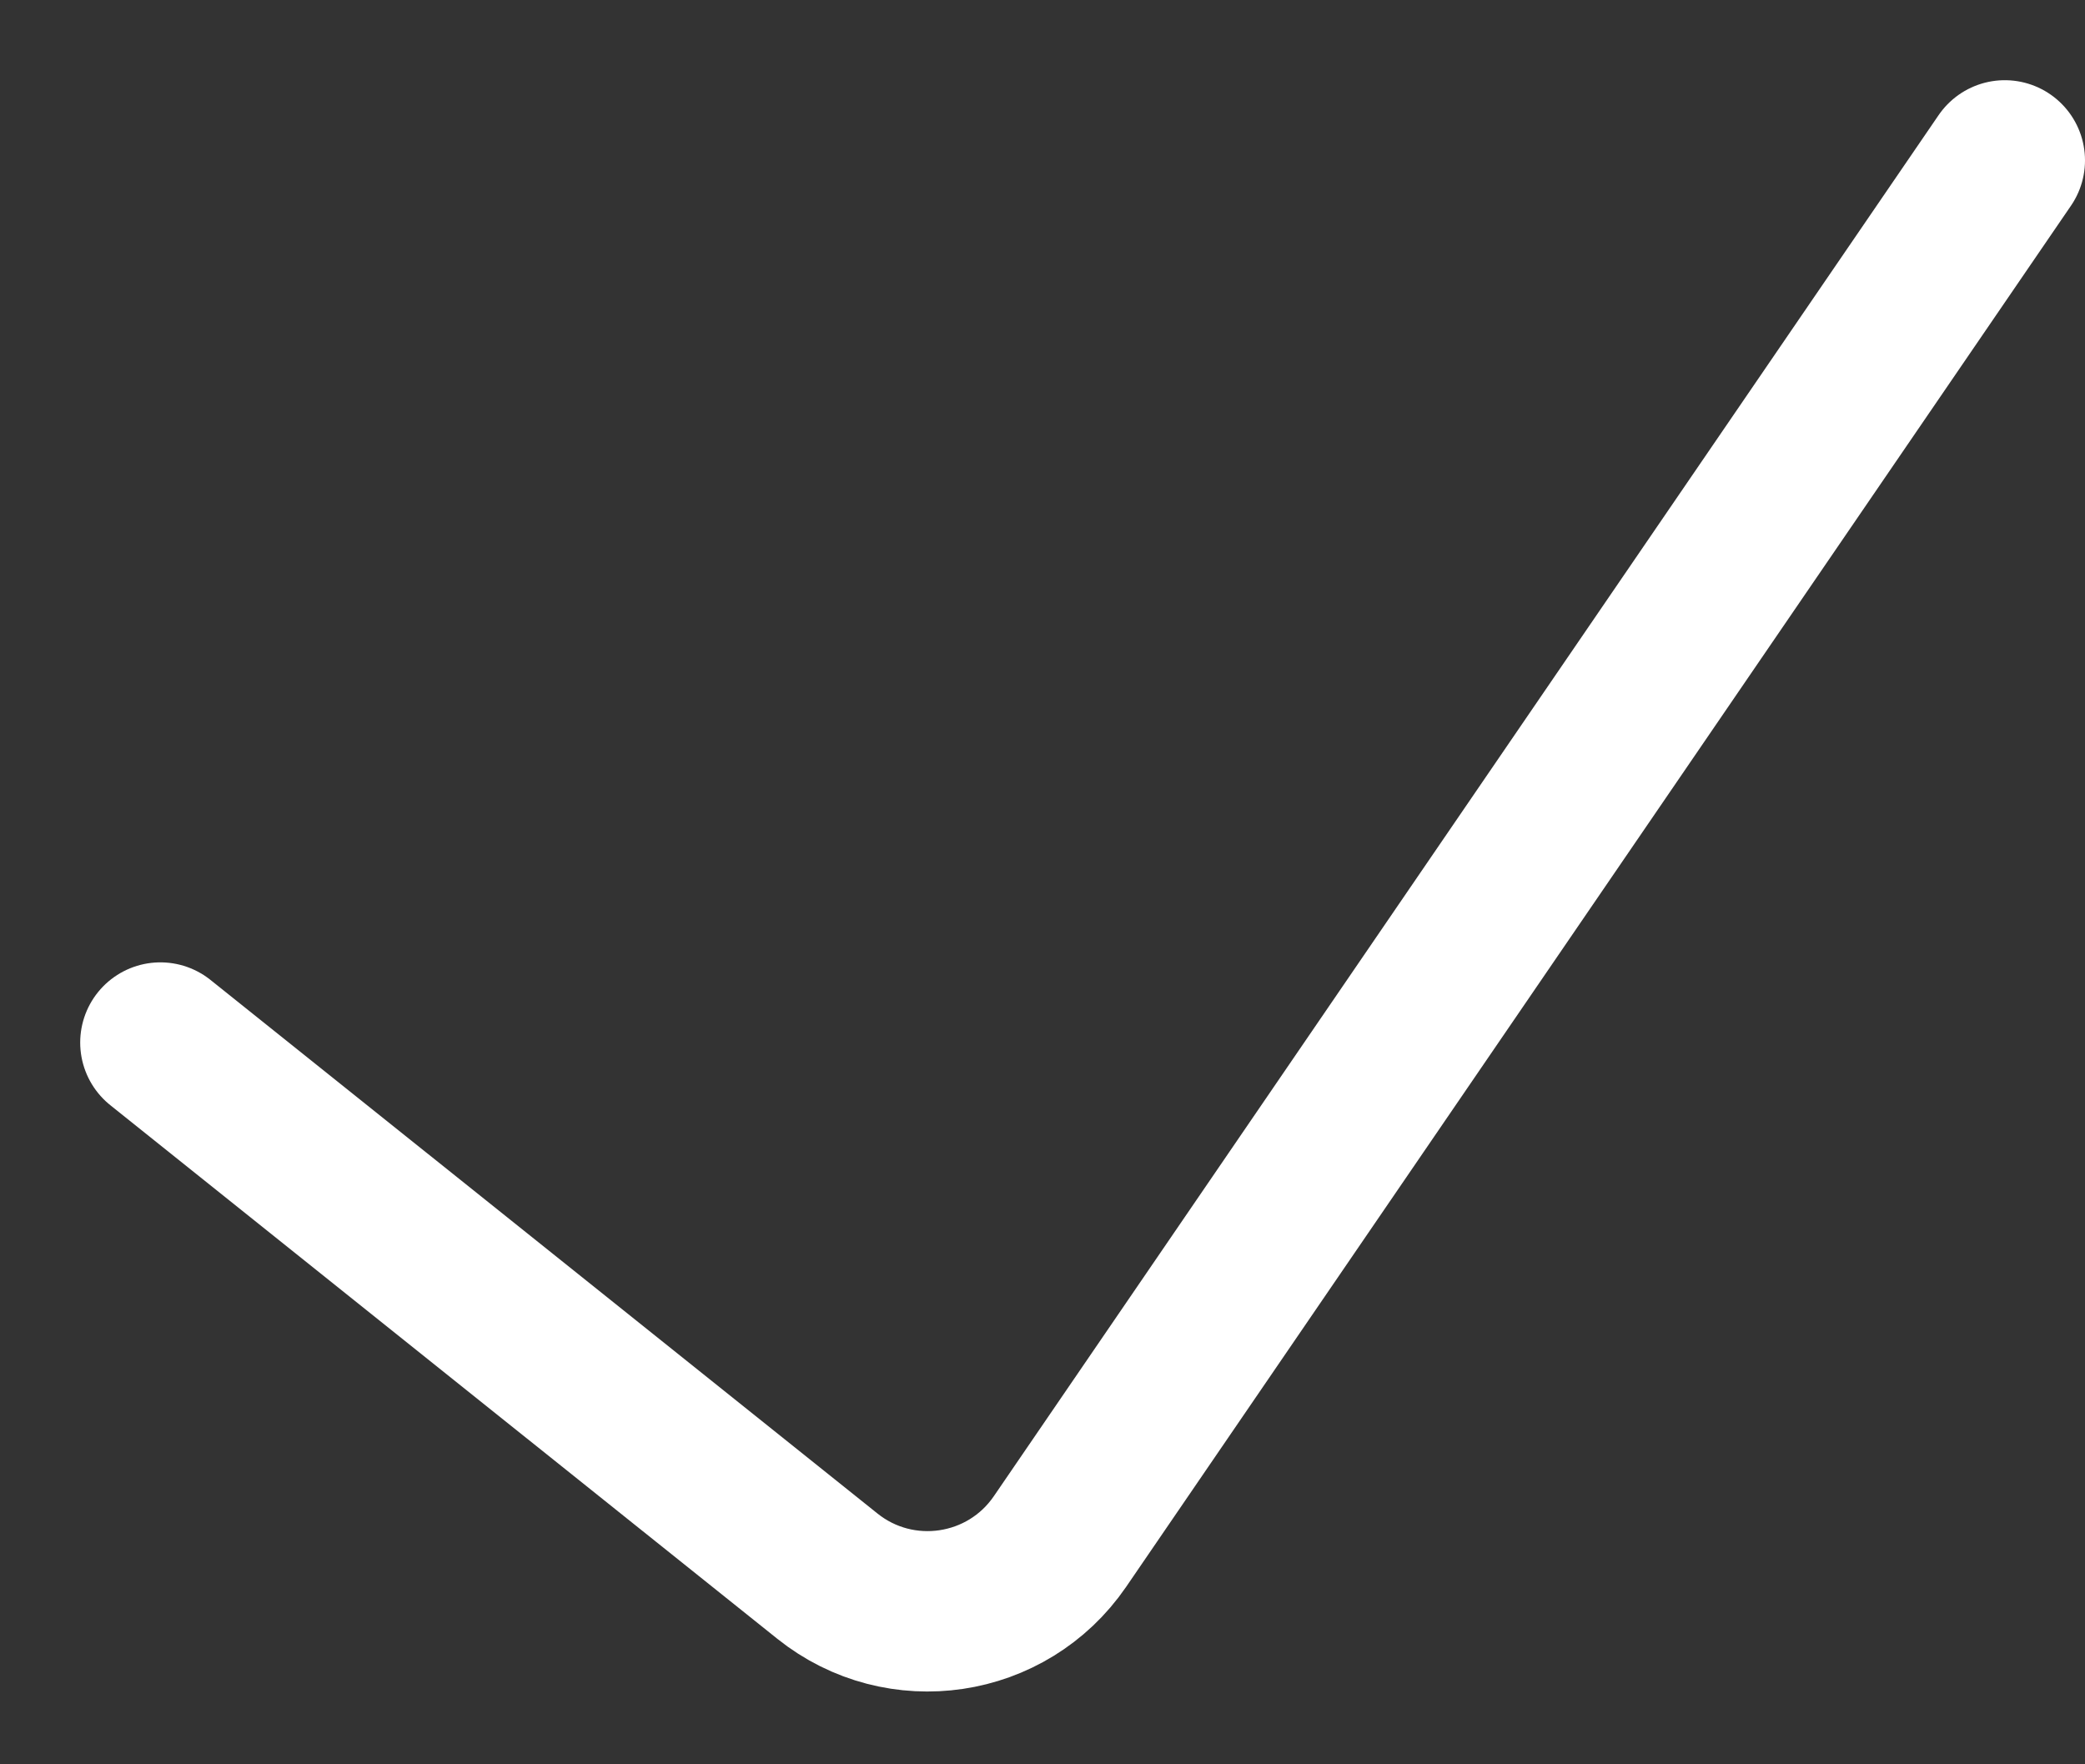 <svg width="13" height="11" viewBox="0 0 13 11" fill="none" xmlns="http://www.w3.org/2000/svg">
<rect x="0" y="0" width="13" height="11" fill="#333333" stroke="none"/>
<path d="M1 6.5L5.159 9.827C5.613 10.19 6.28 10.091 6.609 9.611L12.5 1" stroke="white" stroke-linecap="round"/>
</svg>
